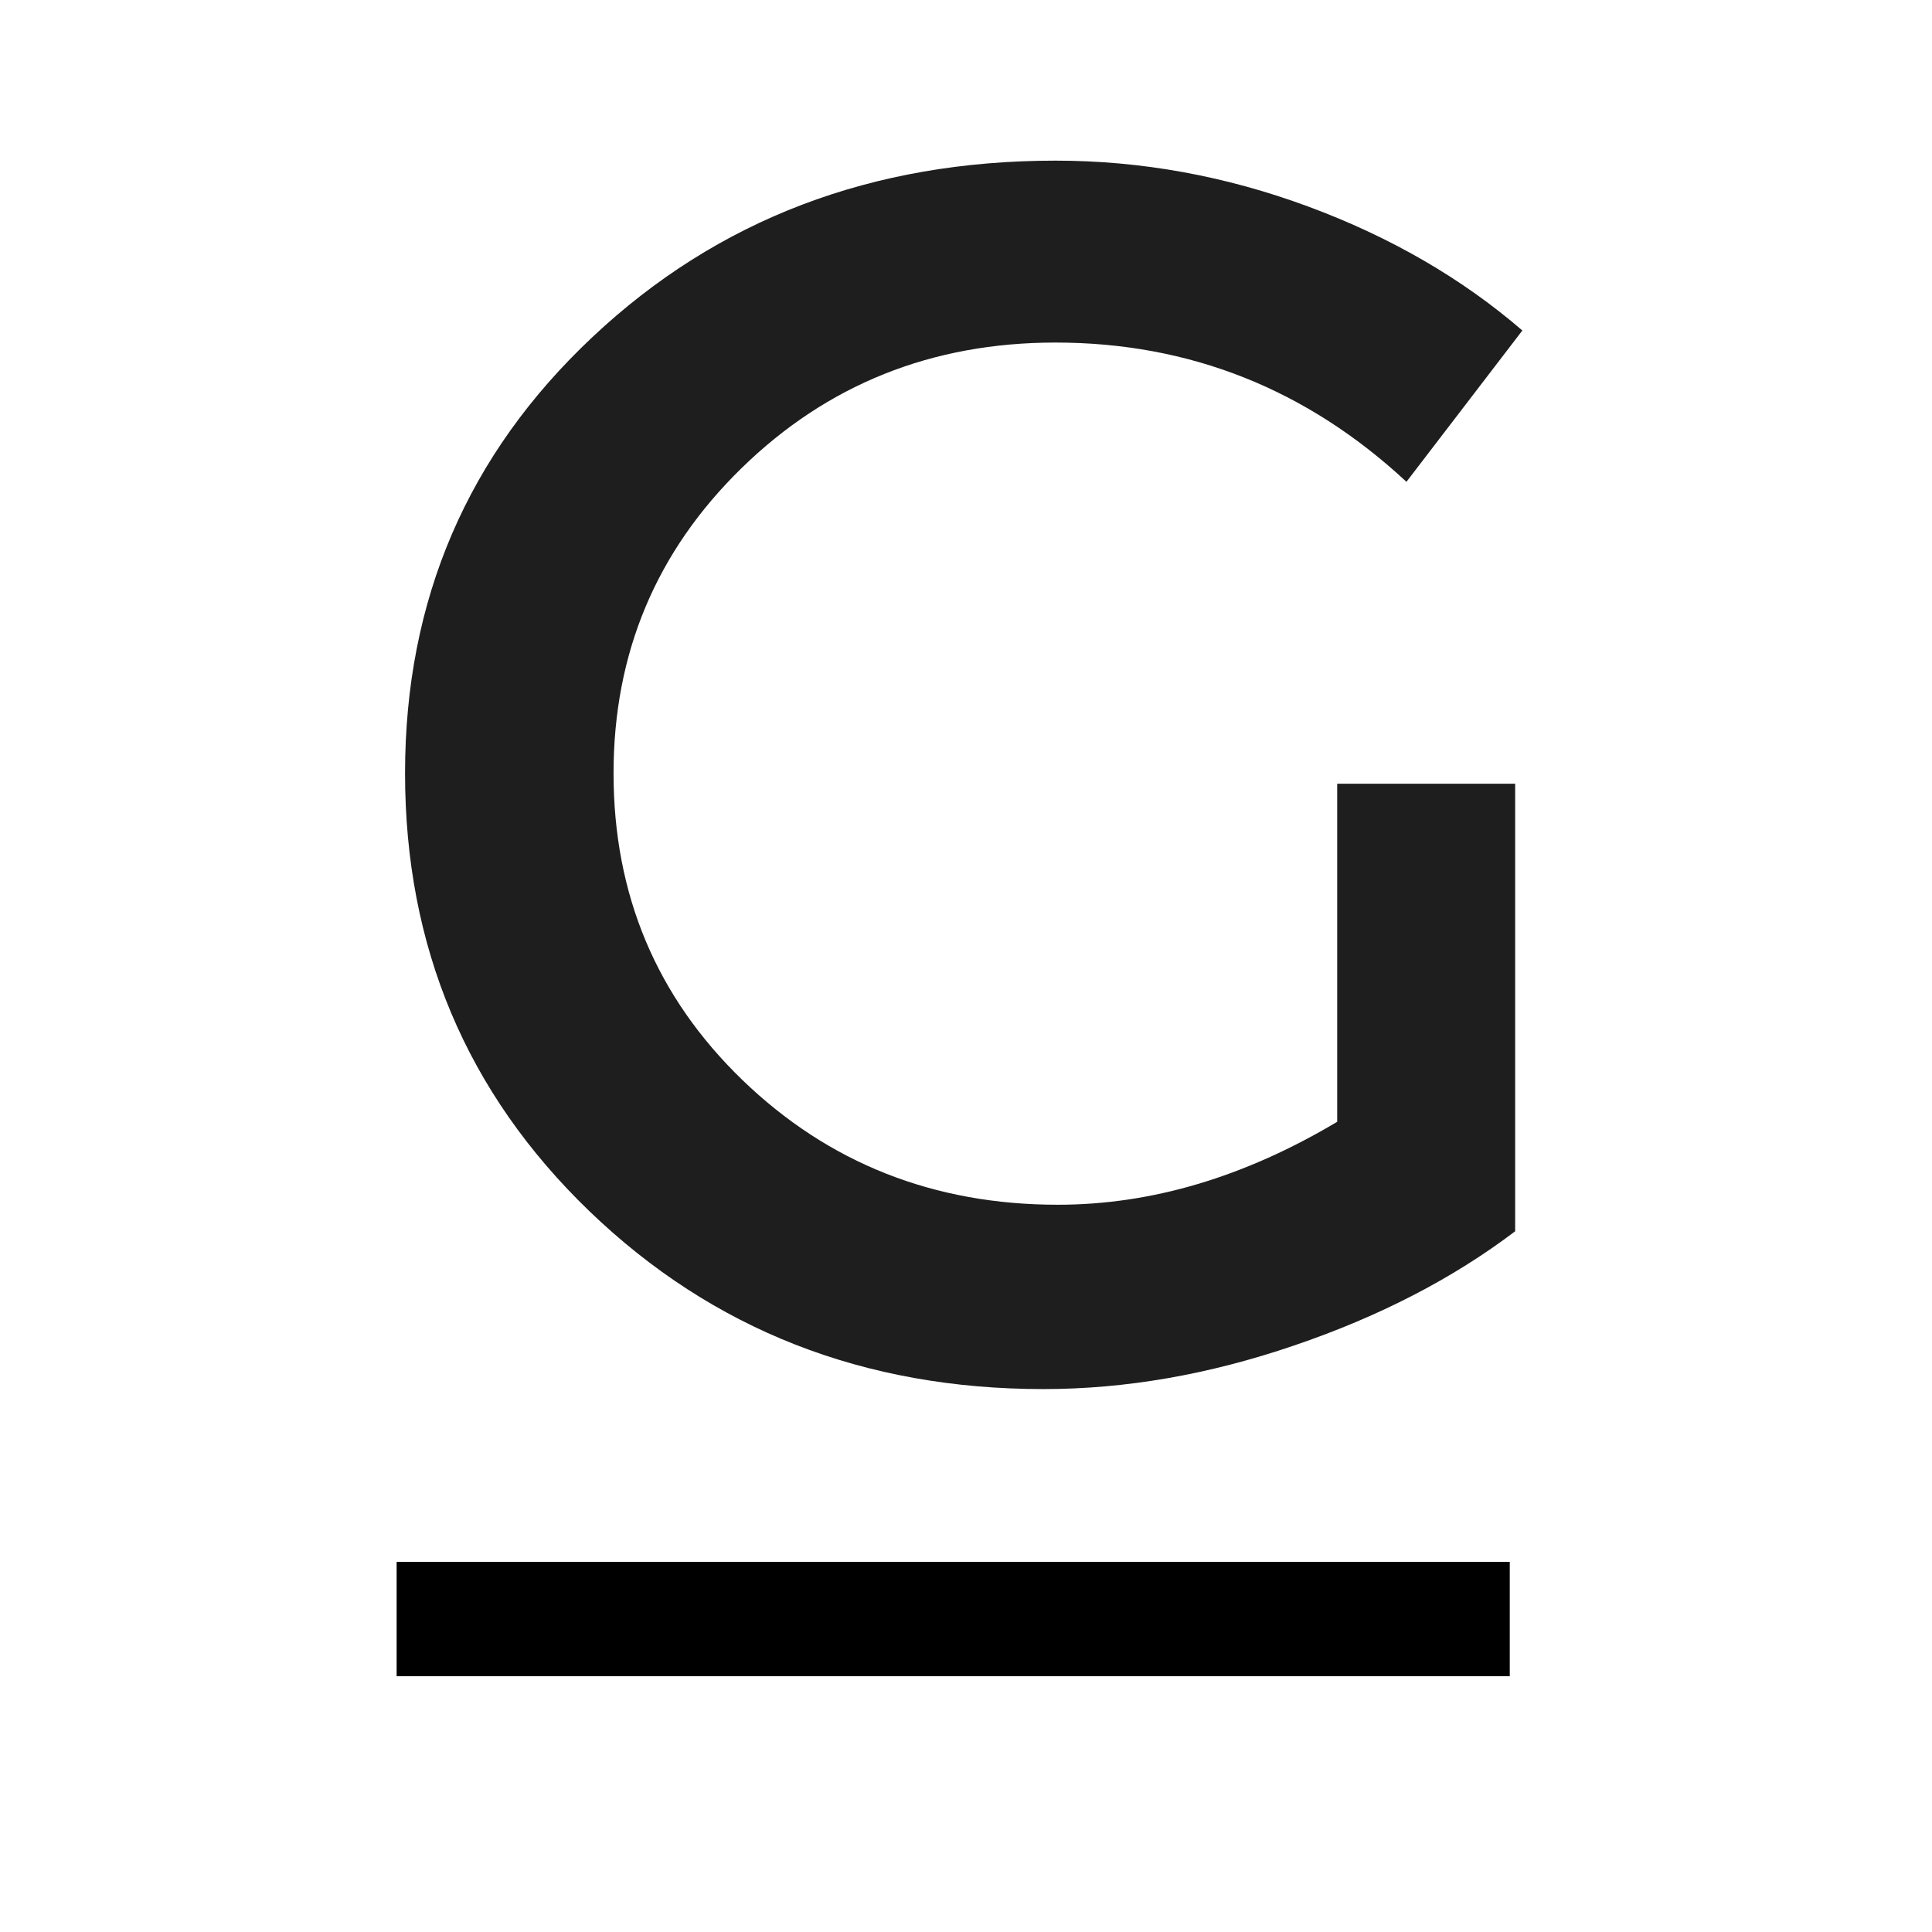 <svg xmlns="http://www.w3.org/2000/svg" xmlns:xlink="http://www.w3.org/1999/xlink" width="50" zoomAndPan="magnify" viewBox="0 0 37.5 37.5" height="50" preserveAspectRatio="xMidYMid meet" version="1.0"><defs><g/></defs><g fill="#1e1e1e" fill-opacity="1"><g transform="translate(6.721, 26.79)"><g><path d="M 19.234 -11.578 L 22.688 -11.578 L 22.688 -2.891 C 21.477 -1.973 20.047 -1.234 18.391 -0.672 C 16.742 -0.109 15.125 0.172 13.531 0.172 C 10.051 0.172 7.113 -0.977 4.719 -3.281 C 2.332 -5.582 1.141 -8.414 1.141 -11.781 C 1.141 -15.145 2.352 -17.969 4.781 -20.25 C 7.207 -22.531 10.203 -23.672 13.766 -23.672 C 15.43 -23.672 17.066 -23.375 18.672 -22.781 C 20.273 -22.188 21.66 -21.383 22.828 -20.375 L 20.578 -17.438 C 18.641 -19.238 16.367 -20.141 13.766 -20.141 C 11.367 -20.141 9.336 -19.328 7.672 -17.703 C 6.016 -16.086 5.188 -14.113 5.188 -11.781 C 5.188 -9.426 6.02 -7.441 7.688 -5.828 C 9.363 -4.211 11.406 -3.406 13.812 -3.406 C 15.625 -3.406 17.43 -3.941 19.234 -5.016 Z M 19.234 -11.578 "/></g></g></g><path stroke-linecap="butt" transform="matrix(0.74, 0, 0, 0.74, 7.698, 30.314)" fill="none" stroke-linejoin="miter" d="M 0.001 1.502 L 29.198 1.502 " stroke="#000000" stroke-width="3" stroke-opacity="1" stroke-miterlimit="4"/></svg>